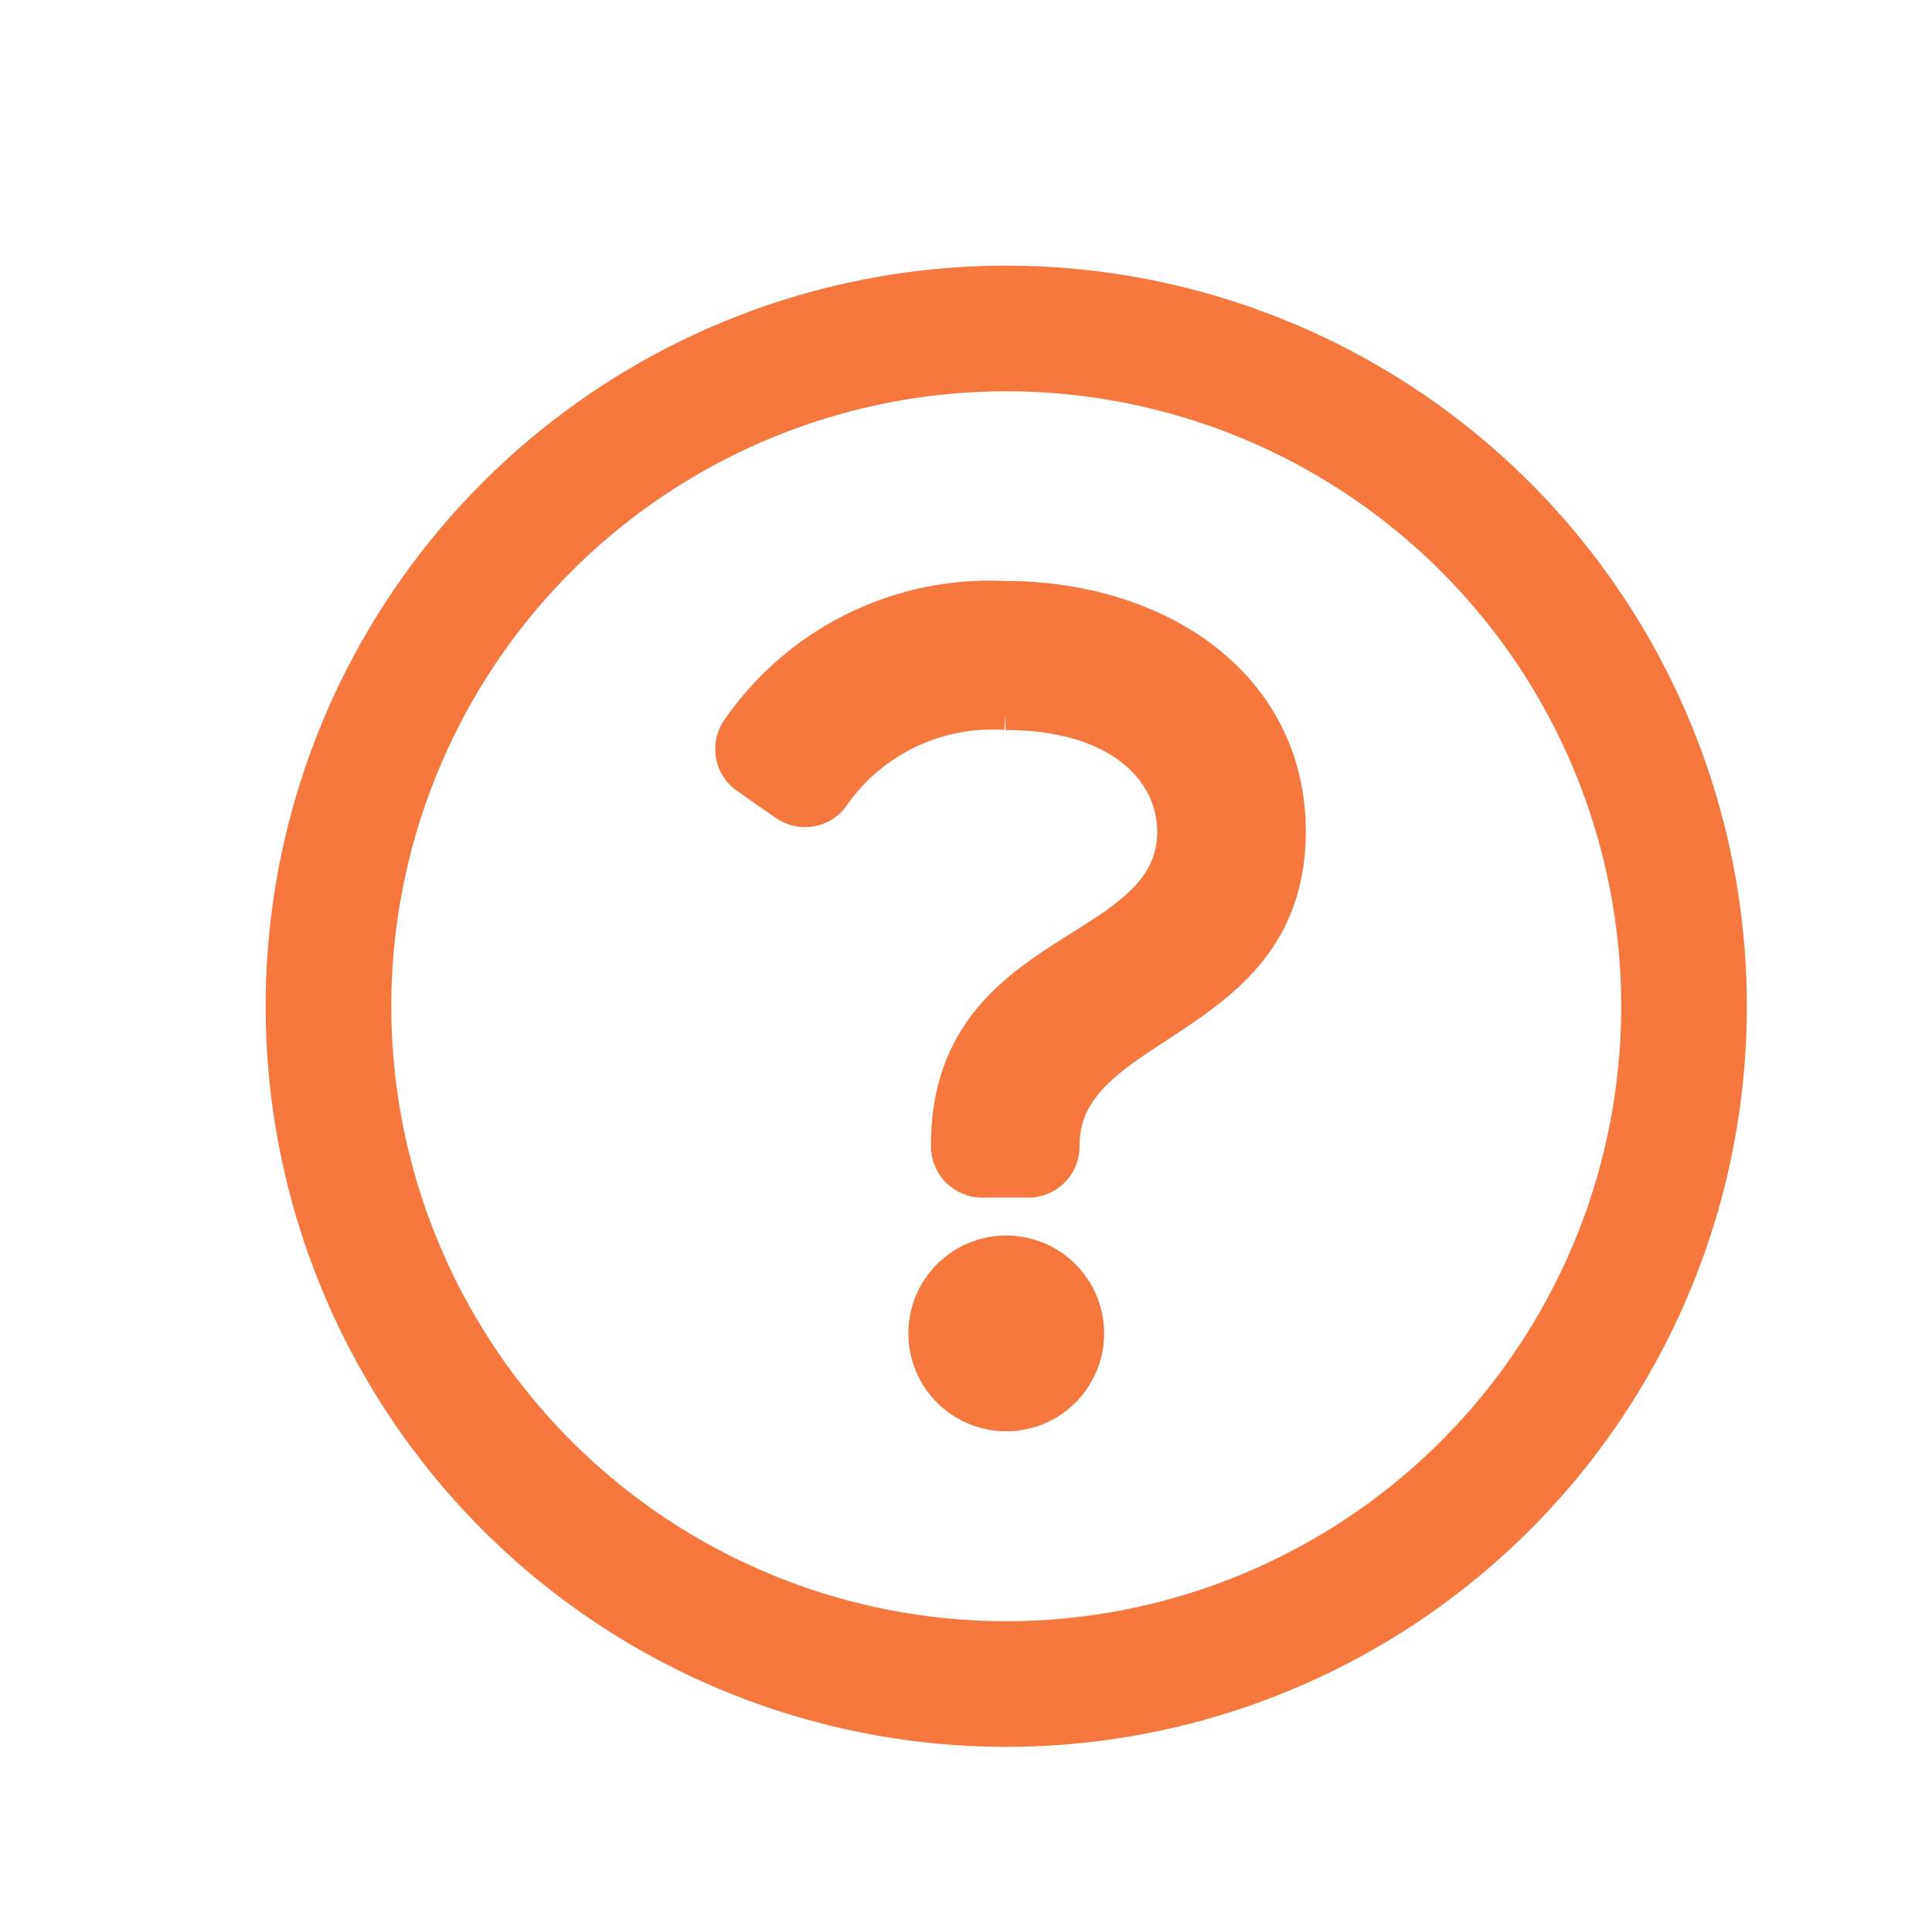 <svg xmlns="http://www.w3.org/2000/svg" width="24" height="24" viewBox="0 0 24 24">
    <defs>
        <clipPath id="5d89k3awia">
            <path fill="#f5783f" d="M0 0H24V24H0z" transform="translate(.5)"/>
        </clipPath>
    </defs>
    <g clip-path="url(#5d89k3awia)" transform="translate(-.5)">
        <path fill="#f5783f" stroke="#f5783f" stroke-width="0.4px" d="M17 20.048a1.016 1.016 0 1 0 1.016 1.016A1.016 1.016 0 0 0 17 20.048zm.278-.871H16.7a.436.436 0 0 1-.435-.435v-.014c0-2.553 2.81-2.309 2.81-3.9 0-.726-.645-1.459-2.085-1.459a2.4 2.4 0 0 0-2.149 1.041.434.434 0 0 1-.59.086l-.477-.332a.435.435 0 0 1-.1-.623 3.808 3.808 0 0 1 3.311-1.624c1.9 0 3.536 1.08 3.536 2.911 0 2.446-2.81 2.317-2.81 3.9v.014a.436.436 0 0 1-.435.435zM17 9.161A7.839 7.839 0 1 1 9.161 17 7.84 7.84 0 0 1 17 9.161M17 8a9 9 0 1 0 9 9 9 9 0 0 0-9-9z" transform="translate(-4 -4.5)"/>
    </g>
</svg>
